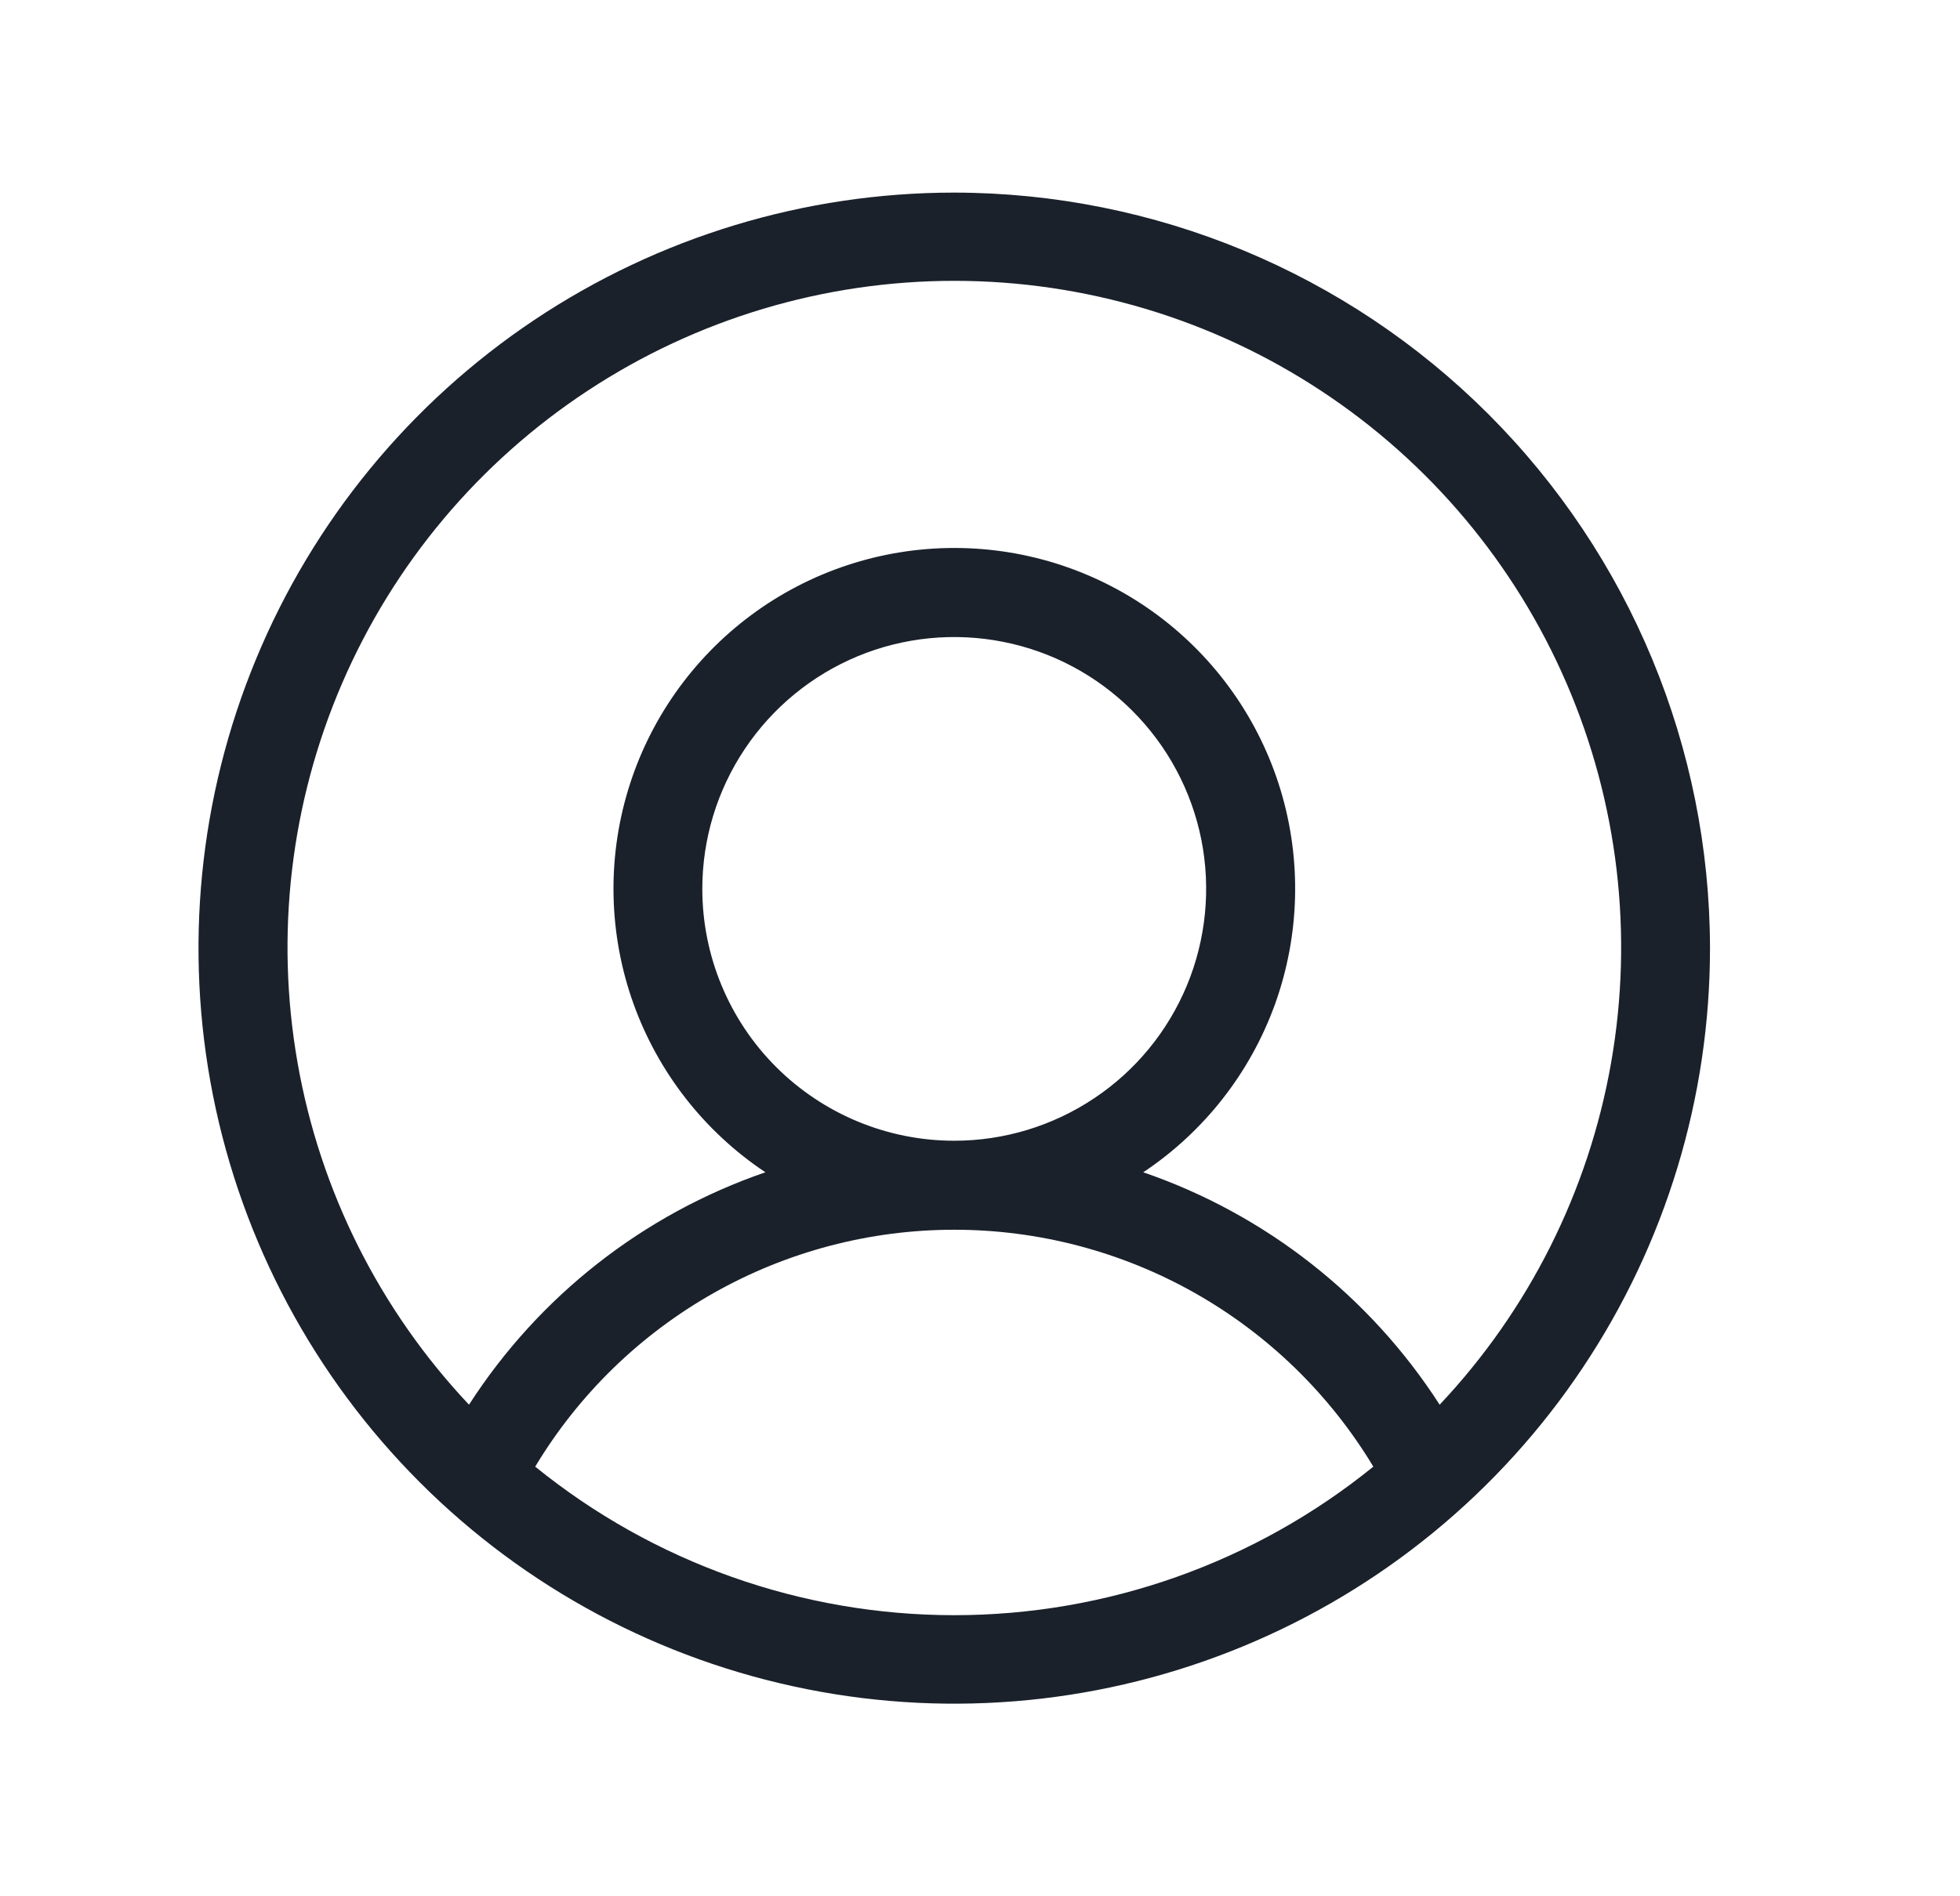 <svg width="31" height="30" viewBox="0 0 31 30" fill="none" xmlns="http://www.w3.org/2000/svg">
<path d="M15.093 3.047C12.729 3.047 10.418 3.748 8.452 5.061C6.486 6.375 4.954 8.242 4.05 10.426C3.145 12.61 2.908 15.013 3.369 17.332C3.831 19.651 4.969 21.78 6.641 23.452C8.312 25.124 10.442 26.262 12.761 26.723C15.079 27.185 17.483 26.948 19.667 26.043C21.851 25.139 23.718 23.607 25.031 21.641C26.345 19.675 27.046 17.364 27.046 15C27.042 11.831 25.782 8.793 23.541 6.552C21.3 4.311 18.262 3.051 15.093 3.047ZM8.465 23.203C9.152 22.06 10.124 21.114 11.286 20.457C12.447 19.8 13.758 19.455 15.093 19.455C16.427 19.455 17.739 19.8 18.9 20.457C20.061 21.114 21.033 22.06 21.721 23.203C19.846 24.723 17.506 25.553 15.093 25.553C12.679 25.553 10.339 24.723 8.465 23.203ZM11.108 14.062C11.108 13.274 11.342 12.504 11.78 11.849C12.218 11.194 12.84 10.683 13.568 10.381C14.296 10.08 15.097 10.001 15.87 10.155C16.643 10.308 17.353 10.688 17.91 11.245C18.467 11.802 18.847 12.512 19.001 13.285C19.154 14.058 19.075 14.859 18.774 15.587C18.472 16.315 17.962 16.938 17.306 17.375C16.651 17.813 15.881 18.047 15.093 18.047C14.036 18.047 13.023 17.627 12.275 16.88C11.528 16.133 11.108 15.119 11.108 14.062ZM22.77 22.223C21.665 20.506 20.014 19.21 18.082 18.546C19.045 17.905 19.776 16.97 20.168 15.881C20.558 14.792 20.589 13.606 20.254 12.498C19.919 11.391 19.236 10.421 18.307 9.731C17.378 9.041 16.251 8.669 15.094 8.669C13.937 8.669 12.81 9.041 11.881 9.731C10.952 10.421 10.269 11.391 9.934 12.498C9.599 13.606 9.629 14.792 10.02 15.881C10.412 16.97 11.143 17.905 12.106 18.546C10.174 19.21 8.523 20.506 7.418 22.223C6.006 20.725 5.063 18.845 4.707 16.817C4.35 14.789 4.595 12.701 5.411 10.81C6.227 8.919 7.579 7.309 9.3 6.178C11.02 5.046 13.035 4.443 15.094 4.443C17.153 4.443 19.168 5.046 20.888 6.178C22.609 7.309 23.961 8.919 24.777 10.81C25.593 12.701 25.838 14.789 25.481 16.817C25.125 18.845 24.182 20.725 22.77 22.223Z" fill="#1A212B"/>
</svg>
